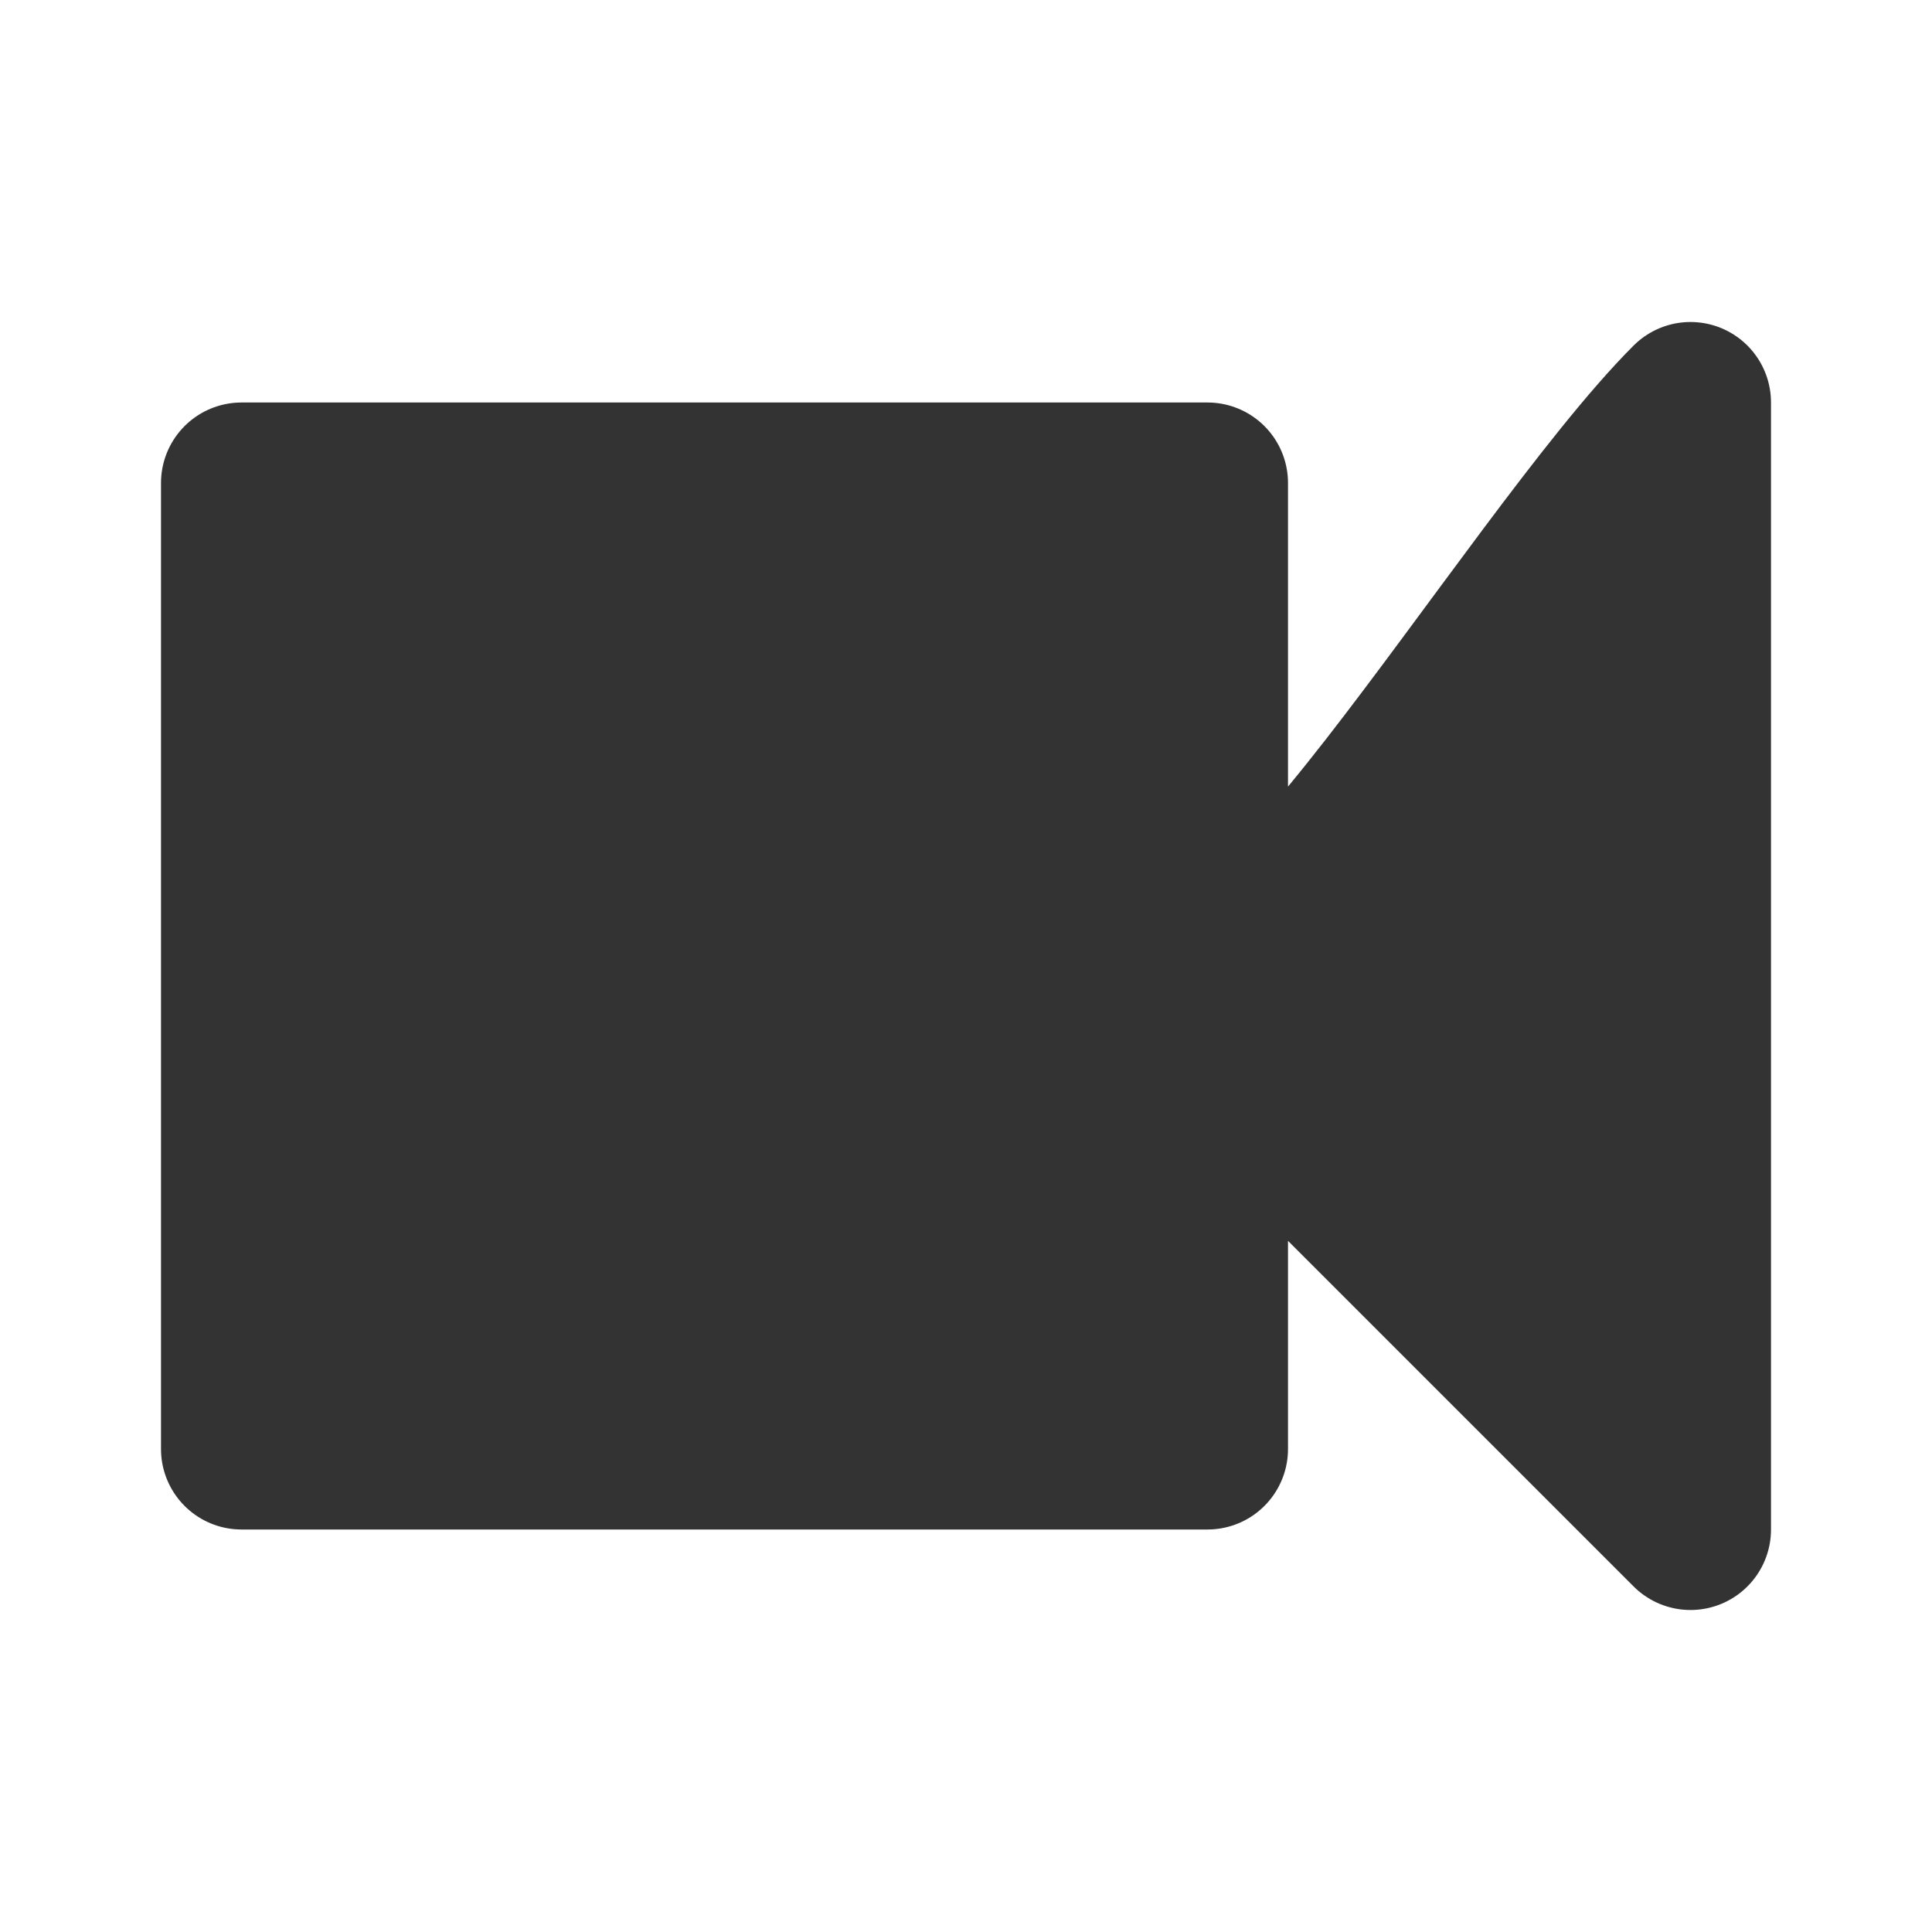 <?xml version="1.0" encoding="UTF-8" standalone="no"?>
<!-- Created with Inkscape (http://www.inkscape.org/) -->

<svg
   xmlns:dc="http://purl.org/dc/elements/1.1/"
   xmlns:cc="http://creativecommons.org/ns#"
   xmlns:rdf="http://www.w3.org/1999/02/22-rdf-syntax-ns#"
   xmlns:svg="http://www.w3.org/2000/svg"
   xmlns="http://www.w3.org/2000/svg"
   xmlns:sodipodi="http://sodipodi.sourceforge.net/DTD/sodipodi-0.dtd"
   xmlns:inkscape="http://www.inkscape.org/namespaces/inkscape"
   width="12"
   height="12"
   id="svg4429"
   version="1.1"
   inkscape:version="0.48.4 r9939"
   sodipodi:docname="camera12.svg">
  <defs
     id="defs4431" />
  <sodipodi:namedview
     id="base"
     pagecolor="#ffffff"
     bordercolor="#666666"
     borderopacity="1.0"
     inkscape:pageopacity="0.0"
     inkscape:pageshadow="2"
     inkscape:zoom="71.75"
     inkscape:cx="6"
     inkscape:cy="6"
     inkscape:current-layer="layer1"
     showgrid="true"
     inkscape:grid-bbox="true"
     inkscape:document-units="px"
     showguides="true"
     inkscape:guide-bbox="true"
     inkscape:window-width="1665"
     inkscape:window-height="1071"
     inkscape:window-x="84"
     inkscape:window-y="24"
     inkscape:window-maximized="0">
    <inkscape:grid
       type="xygrid"
       id="grid4437"
       empspacing="10"
       visible="true"
       enabled="true"
       snapvisiblegridlinesonly="true"
       spacingx="0.5px"
       spacingy="0.5px" />
  </sodipodi:namedview>
  <g
     id="layer1"
     inkscape:label="Camera"
     inkscape:groupmode="layer"
     transform="translate(0,-4)">
    <path
       style="fill:#333333;fill-opacity:1;stroke:#333333;stroke-linecap:round;stroke-linejoin:round;stroke-opacity:1"
       d="m 10.5,6.5 c 0,2 0,5 0,7 -1,-1 -2,-2 -3,-3 l 0,2.5 -6,0 c 0,-1.333 0,-4.667 0,-6 l 6,0 0,2.5 c 0,1.414 2,-2 3,-3 z"
       id="path4967"
       inkscape:connector-curvature="0"
       sodipodi:nodetypes="ccccccccc" />
  </g>
</svg>
